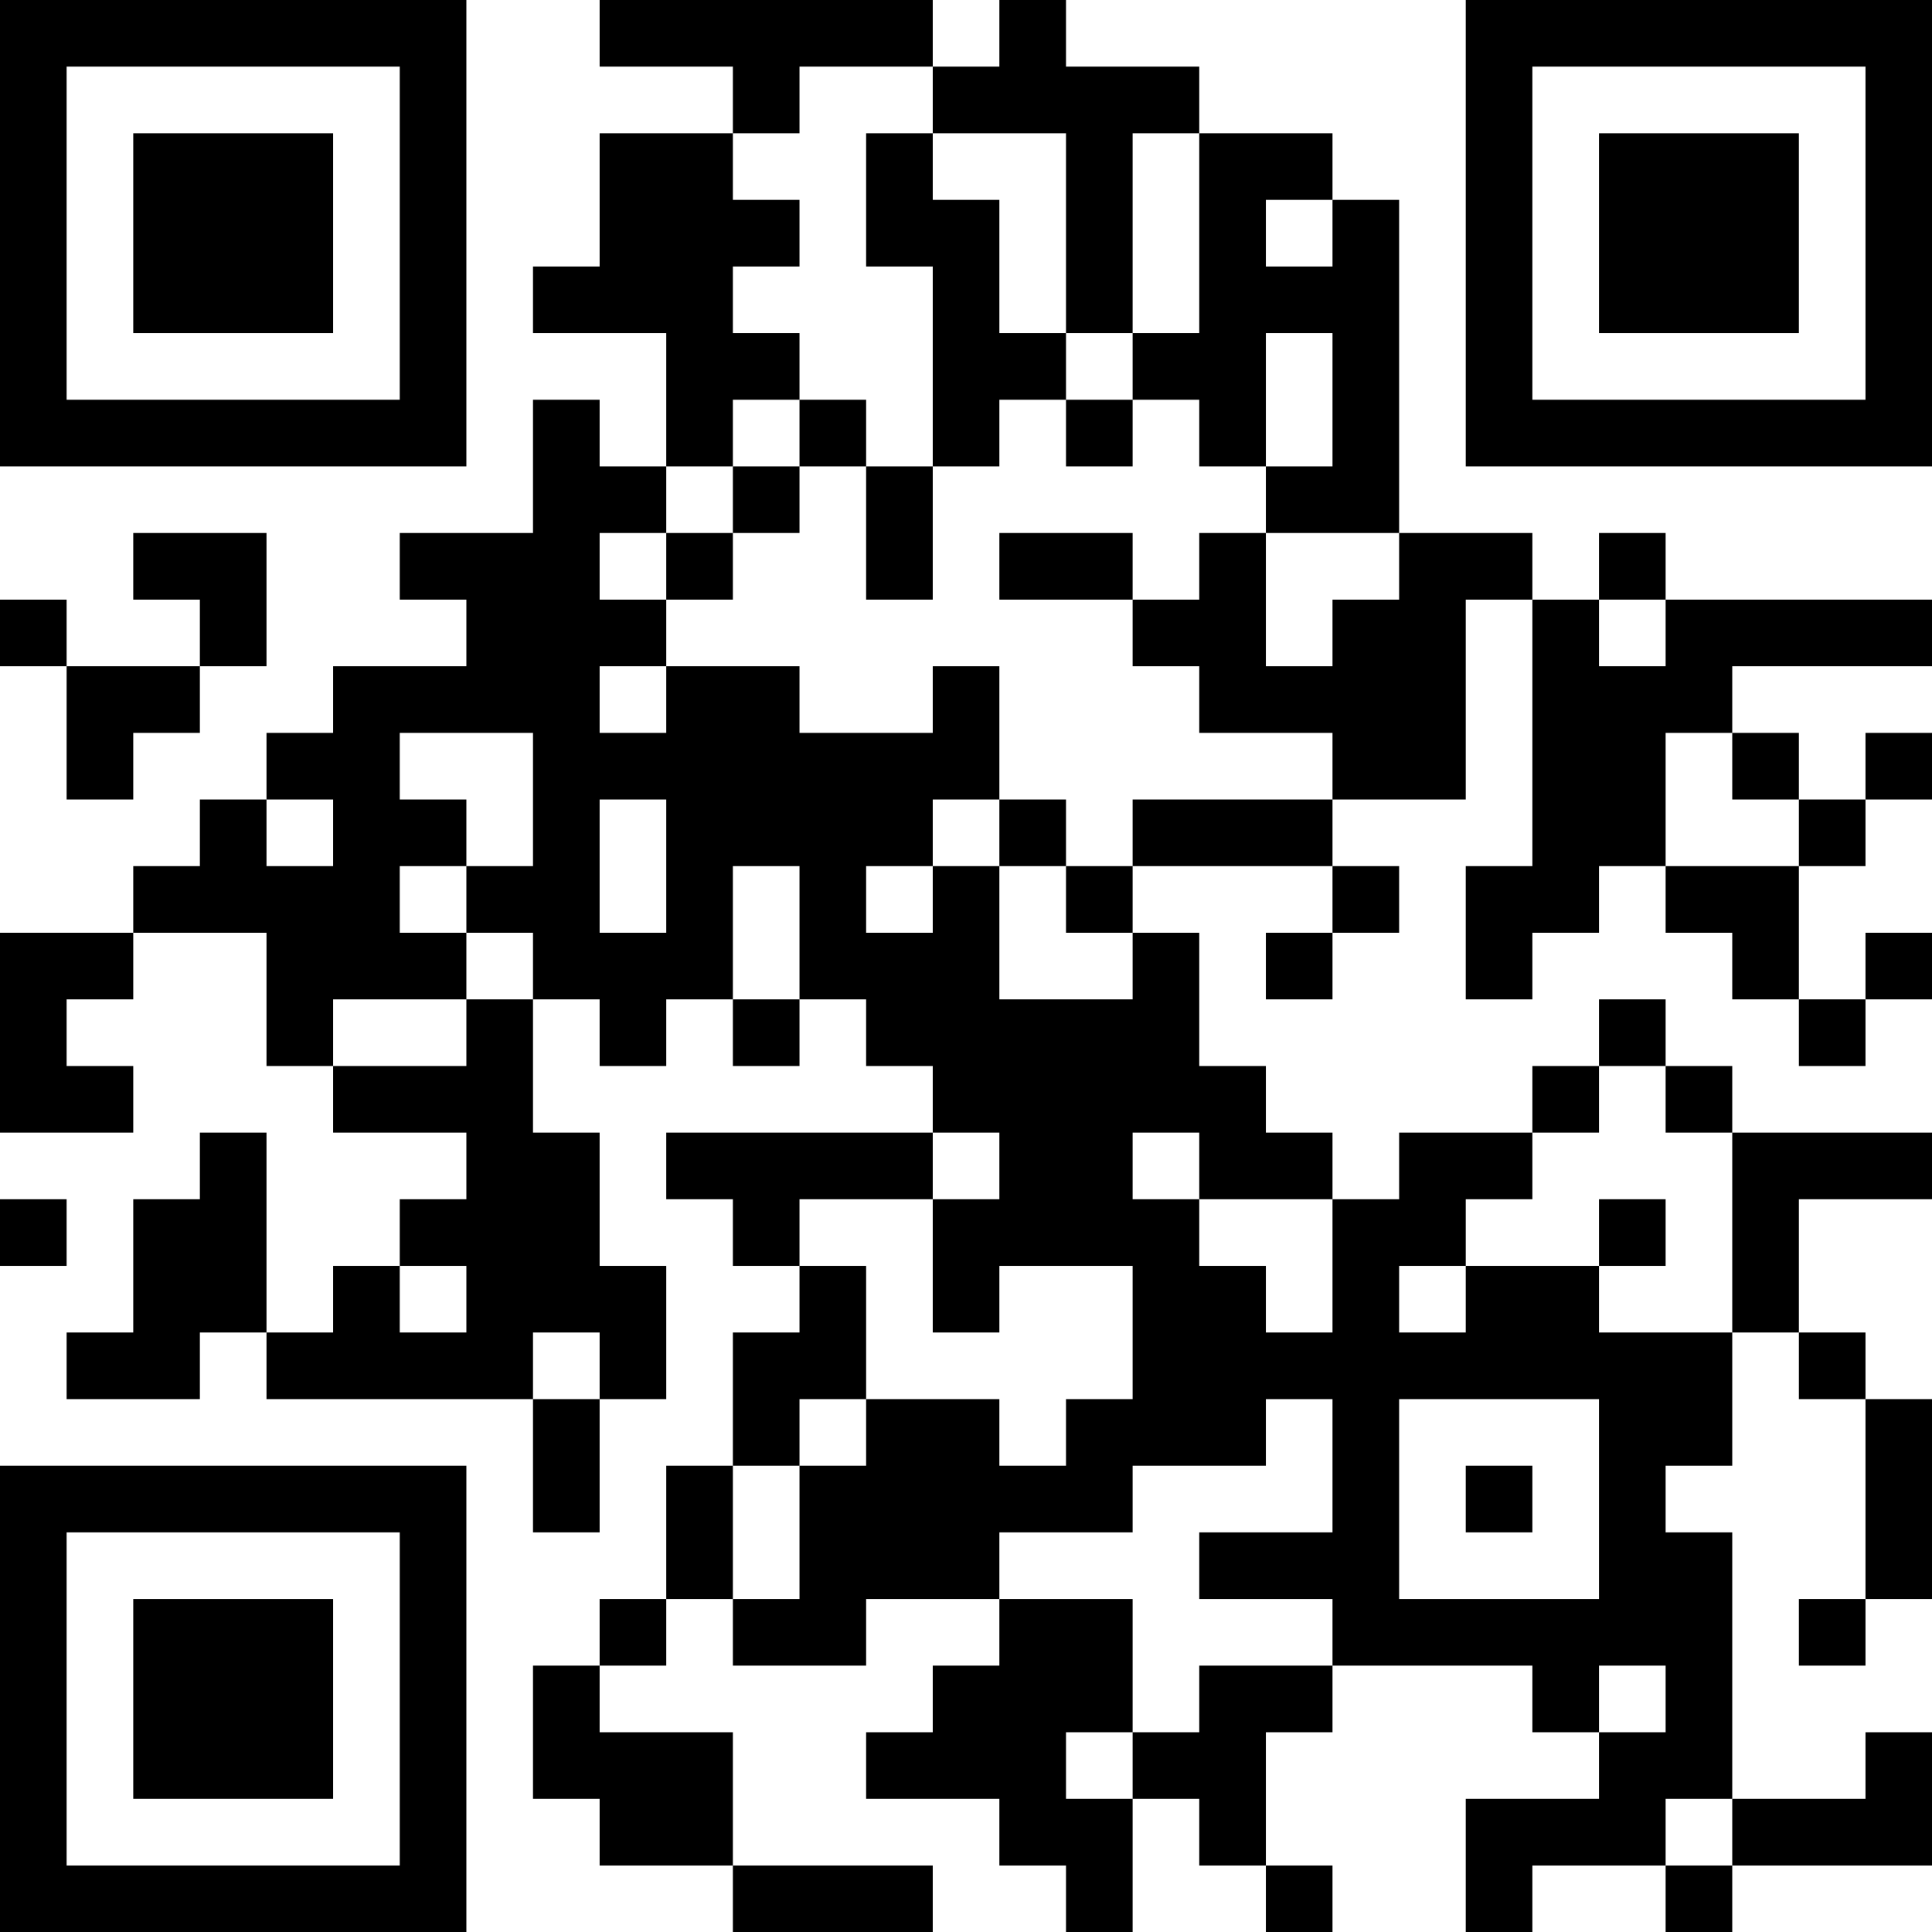<?xml version="1.0" encoding="UTF-8"?>
<svg xmlns="http://www.w3.org/2000/svg" version="1.1" width="200" height="200" viewBox="0 0 200 200"><rect x="0" y="0" width="200" height="200" fill="#ffffff"/><g transform="scale(6.897)"><g transform="translate(0,0)"><path fill-rule="evenodd" d="M9 0L9 1L11 1L11 2L9 2L9 4L8 4L8 5L10 5L10 7L9 7L9 6L8 6L8 8L6 8L6 9L7 9L7 10L5 10L5 11L4 11L4 12L3 12L3 13L2 13L2 14L0 14L0 17L2 17L2 16L1 16L1 15L2 15L2 14L4 14L4 16L5 16L5 17L7 17L7 18L6 18L6 19L5 19L5 20L4 20L4 17L3 17L3 18L2 18L2 20L1 20L1 21L3 21L3 20L4 20L4 21L8 21L8 23L9 23L9 21L10 21L10 19L9 19L9 17L8 17L8 15L9 15L9 16L10 16L10 15L11 15L11 16L12 16L12 15L13 15L13 16L14 16L14 17L10 17L10 18L11 18L11 19L12 19L12 20L11 20L11 22L10 22L10 24L9 24L9 25L8 25L8 27L9 27L9 28L11 28L11 29L14 29L14 28L11 28L11 26L9 26L9 25L10 25L10 24L11 24L11 25L13 25L13 24L15 24L15 25L14 25L14 26L13 26L13 27L15 27L15 28L16 28L16 29L17 29L17 27L18 27L18 28L19 28L19 29L20 29L20 28L19 28L19 26L20 26L20 25L23 25L23 26L24 26L24 27L22 27L22 29L23 29L23 28L25 28L25 29L26 29L26 28L29 28L29 26L28 26L28 27L26 27L26 23L25 23L25 22L26 22L26 20L27 20L27 21L28 21L28 24L27 24L27 25L28 25L28 24L29 24L29 21L28 21L28 20L27 20L27 18L29 18L29 17L26 17L26 16L25 16L25 15L24 15L24 16L23 16L23 17L21 17L21 18L20 18L20 17L19 17L19 16L18 16L18 14L17 14L17 13L20 13L20 14L19 14L19 15L20 15L20 14L21 14L21 13L20 13L20 12L22 12L22 9L23 9L23 13L22 13L22 15L23 15L23 14L24 14L24 13L25 13L25 14L26 14L26 15L27 15L27 16L28 16L28 15L29 15L29 14L28 14L28 15L27 15L27 13L28 13L28 12L29 12L29 11L28 11L28 12L27 12L27 11L26 11L26 10L29 10L29 9L25 9L25 8L24 8L24 9L23 9L23 8L21 8L21 3L20 3L20 2L18 2L18 1L16 1L16 0L15 0L15 1L14 1L14 0ZM12 1L12 2L11 2L11 3L12 3L12 4L11 4L11 5L12 5L12 6L11 6L11 7L10 7L10 8L9 8L9 9L10 9L10 10L9 10L9 11L10 11L10 10L12 10L12 11L14 11L14 10L15 10L15 12L14 12L14 13L13 13L13 14L14 14L14 13L15 13L15 15L17 15L17 14L16 14L16 13L17 13L17 12L20 12L20 11L18 11L18 10L17 10L17 9L18 9L18 8L19 8L19 10L20 10L20 9L21 9L21 8L19 8L19 7L20 7L20 5L19 5L19 7L18 7L18 6L17 6L17 5L18 5L18 2L17 2L17 5L16 5L16 2L14 2L14 1ZM13 2L13 4L14 4L14 7L13 7L13 6L12 6L12 7L11 7L11 8L10 8L10 9L11 9L11 8L12 8L12 7L13 7L13 9L14 9L14 7L15 7L15 6L16 6L16 7L17 7L17 6L16 6L16 5L15 5L15 3L14 3L14 2ZM19 3L19 4L20 4L20 3ZM2 8L2 9L3 9L3 10L1 10L1 9L0 9L0 10L1 10L1 12L2 12L2 11L3 11L3 10L4 10L4 8ZM15 8L15 9L17 9L17 8ZM24 9L24 10L25 10L25 9ZM6 11L6 12L7 12L7 13L6 13L6 14L7 14L7 15L5 15L5 16L7 16L7 15L8 15L8 14L7 14L7 13L8 13L8 11ZM25 11L25 13L27 13L27 12L26 12L26 11ZM4 12L4 13L5 13L5 12ZM9 12L9 14L10 14L10 12ZM15 12L15 13L16 13L16 12ZM11 13L11 15L12 15L12 13ZM24 16L24 17L23 17L23 18L22 18L22 19L21 19L21 20L22 20L22 19L24 19L24 20L26 20L26 17L25 17L25 16ZM14 17L14 18L12 18L12 19L13 19L13 21L12 21L12 22L11 22L11 24L12 24L12 22L13 22L13 21L15 21L15 22L16 22L16 21L17 21L17 19L15 19L15 20L14 20L14 18L15 18L15 17ZM17 17L17 18L18 18L18 19L19 19L19 20L20 20L20 18L18 18L18 17ZM0 18L0 19L1 19L1 18ZM24 18L24 19L25 19L25 18ZM6 19L6 20L7 20L7 19ZM8 20L8 21L9 21L9 20ZM19 21L19 22L17 22L17 23L15 23L15 24L17 24L17 26L16 26L16 27L17 27L17 26L18 26L18 25L20 25L20 24L18 24L18 23L20 23L20 21ZM21 21L21 24L24 24L24 21ZM22 22L22 23L23 23L23 22ZM24 25L24 26L25 26L25 25ZM25 27L25 28L26 28L26 27ZM0 0L0 7L7 7L7 0ZM1 1L1 6L6 6L6 1ZM2 2L2 5L5 5L5 2ZM22 0L22 7L29 7L29 0ZM23 1L23 6L28 6L28 1ZM24 2L24 5L27 5L27 2ZM0 22L0 29L7 29L7 22ZM1 23L1 28L6 28L6 23ZM2 24L2 27L5 27L5 24Z" fill="#000000"/></g></g></svg>
